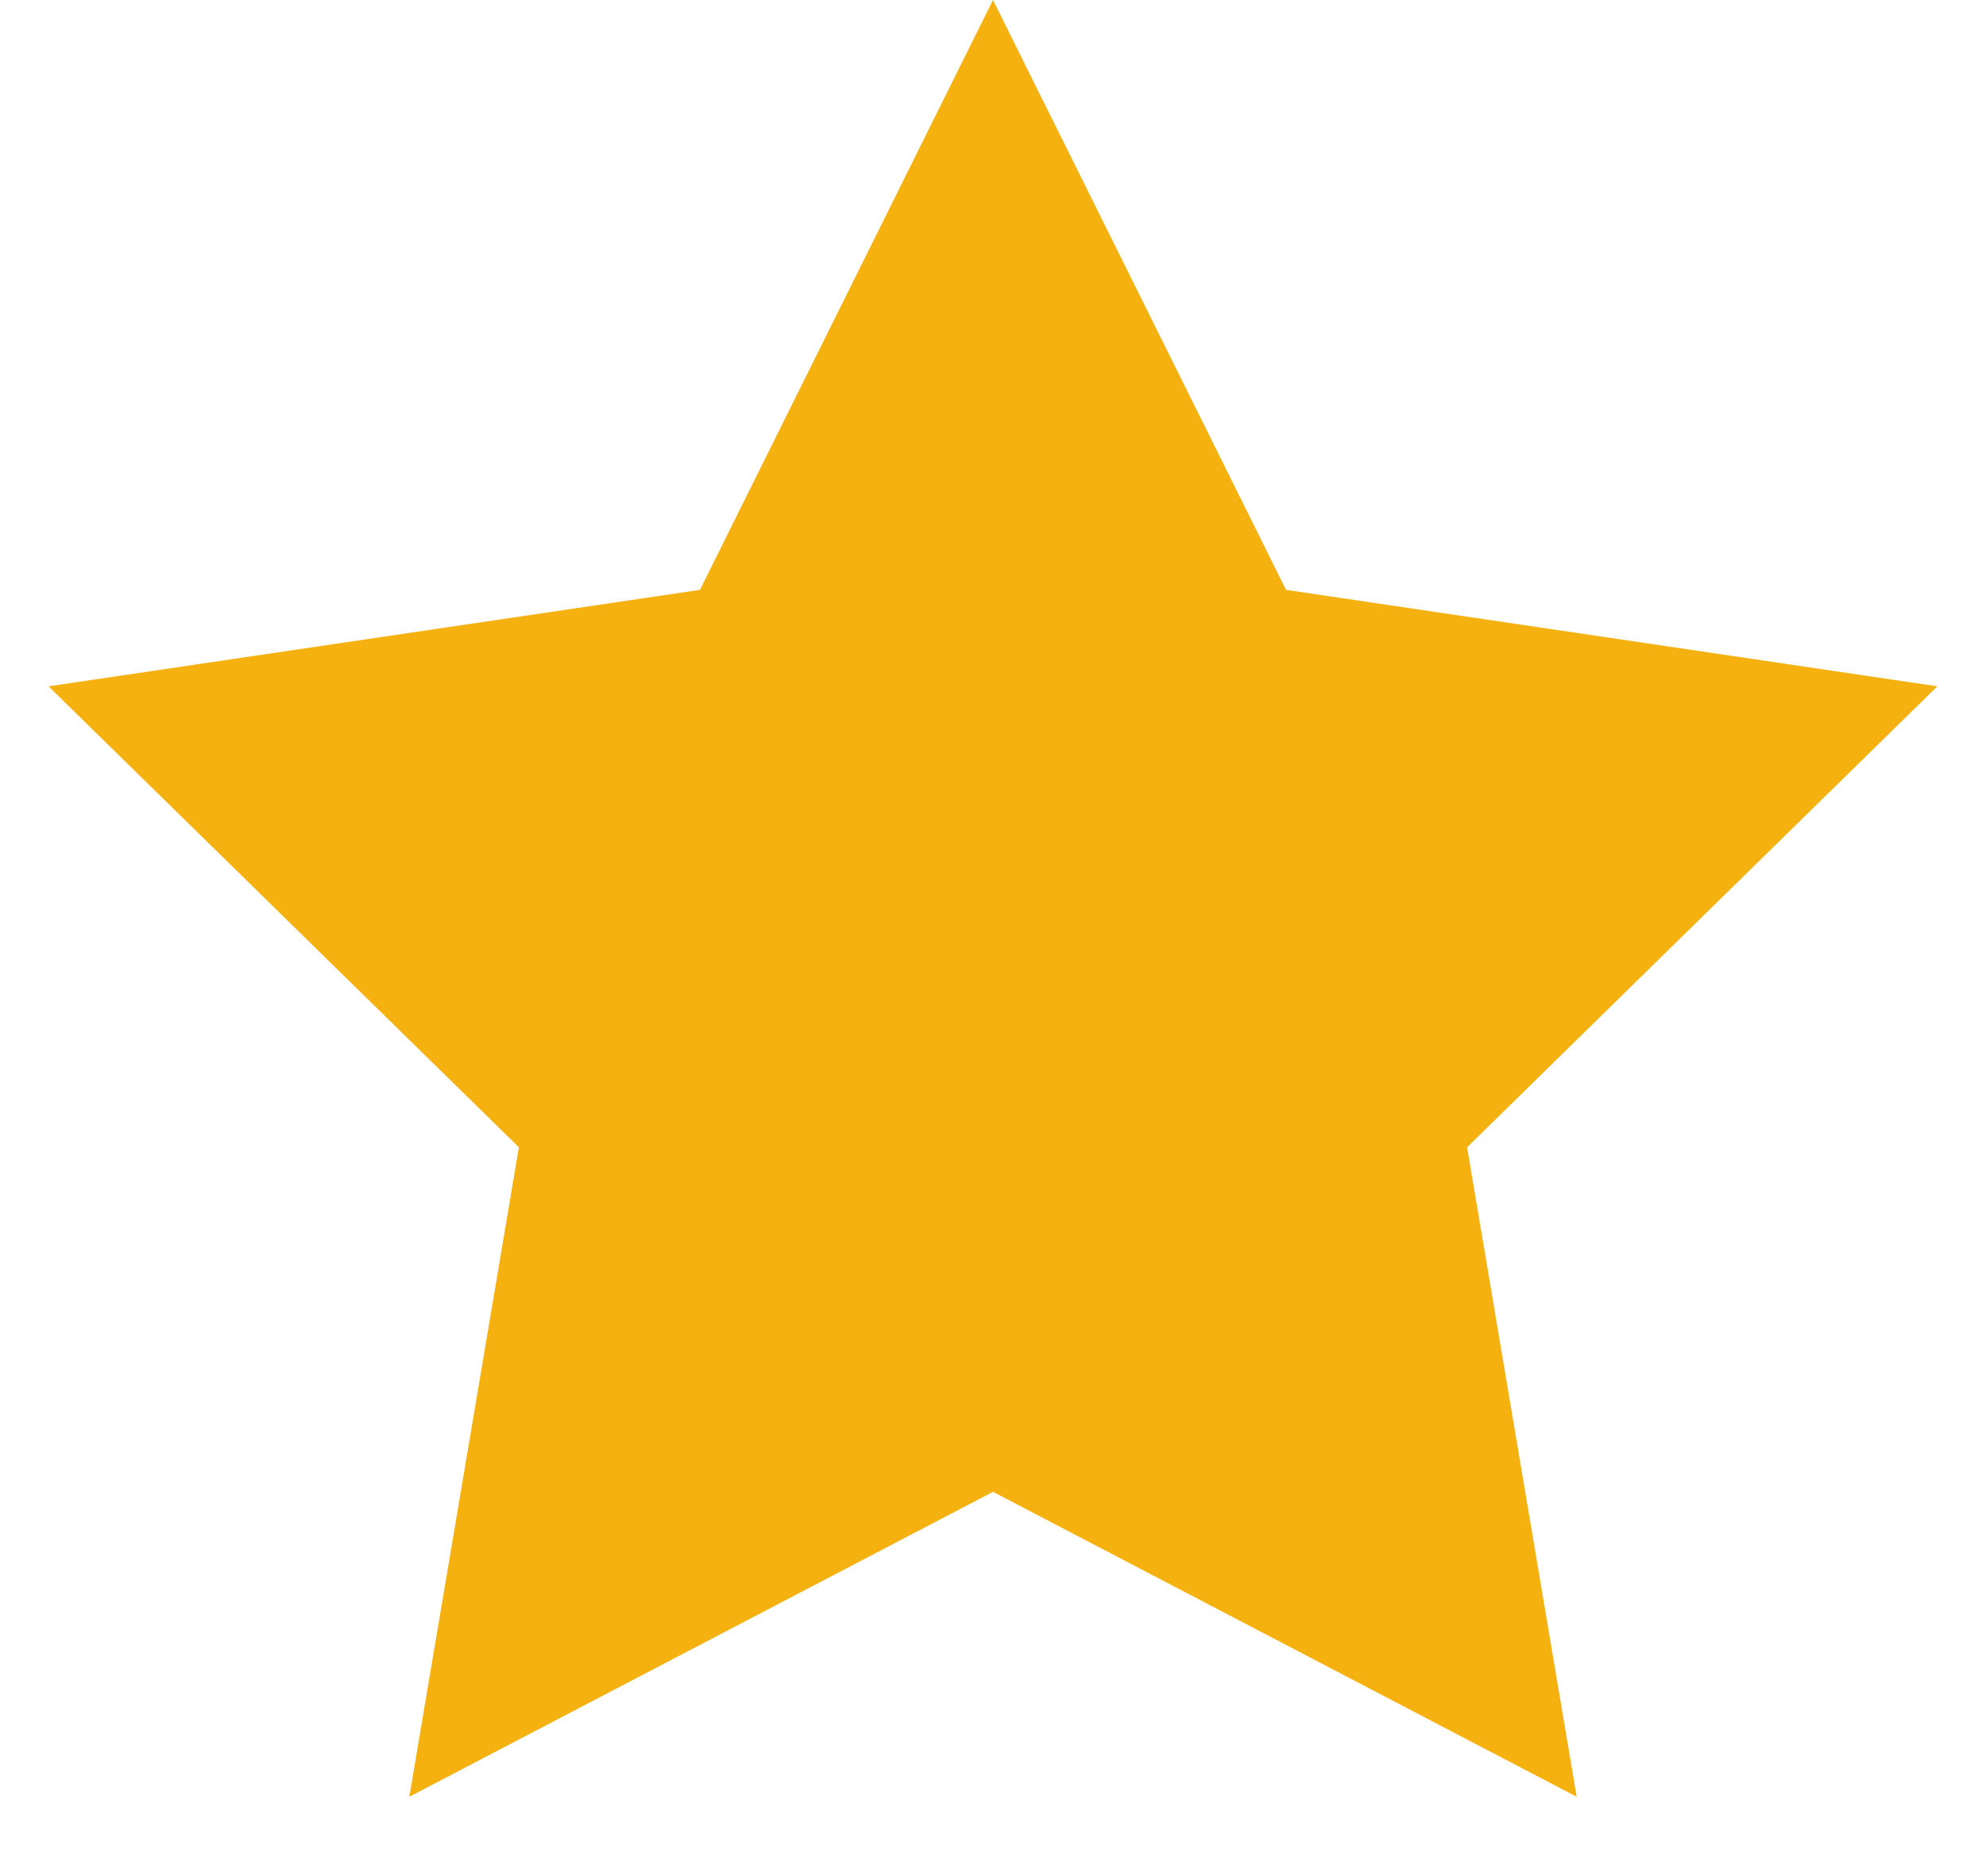<svg width="18" height="17" viewBox="0 0 18 17" fill="none" xmlns="http://www.w3.org/2000/svg">
<path d="M9 0L11.656 5.345L17.559 6.219L13.297 10.396L14.29 16.281L9 13.518L3.71 16.281L4.703 10.396L0.44 6.219L6.344 5.345L9 0Z" fill="#F4B10F"/>
</svg>
